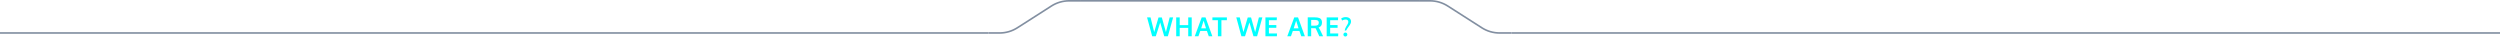 <svg width="1516" height="29" viewBox="0 0 1516 29" fill="none" xmlns="http://www.w3.org/2000/svg">
<path fill-rule="evenodd" clip-rule="evenodd" d="M599.5 20.5H0V19.5H599.5V20.5Z" fill="#828FA1"/>
<path fill-rule="evenodd" clip-rule="evenodd" d="M606.149 19.5H599.5V20.5H606.149C610.063 20.5 613.895 19.38 617.192 17.272L637.84 4.071C640.976 2.066 644.621 1 648.343 1H655.5V0H648.343C644.43 0 640.598 1.12 637.301 3.228L616.653 16.429C613.517 18.434 609.872 19.5 606.149 19.5Z" fill="#828FA1"/>
<path fill-rule="evenodd" clip-rule="evenodd" d="M860.5 1H655.5V0H860.5V1Z" fill="#828FA1"/>
<path d="M698.688 22L695.578 10.555H697.688L699.906 19.461L702.516 10.609H704.539L707.016 19.492L709.281 10.555H711.391L708.188 22H705.992L703.547 13.617L700.867 22H698.688ZM713.249 22V10.555H715.367V15.234H720.538V10.555H722.656V22H720.538V16.906H715.367V22H713.249ZM724.507 22L728.718 10.547H731.022L735.171 22H732.999L731.866 18.766H727.858L726.718 22H724.507ZM728.389 17.188H731.327C730.389 14.182 729.908 12.63 729.882 12.531L728.389 17.188ZM738.537 22V12.25H735.201V10.555H743.982V12.25H740.662V22H738.537ZM752.794 22L749.684 10.555H751.794L754.013 19.461L756.622 10.609H758.645L761.122 19.492L763.388 10.555H765.497L762.294 22H760.098L757.653 13.617L754.973 22H752.794ZM767.356 22V10.555H774.293L774.207 12.234H769.473V15.188H773.973V16.867H769.473V20.312H774.379L774.309 22H767.356ZM780.612 22L784.823 10.547H787.128L791.276 22H789.104L787.972 18.766H783.964L782.823 22H780.612ZM784.495 17.188H787.433C786.495 14.182 786.013 12.63 785.987 12.531L784.495 17.188ZM793.002 22V10.523H797.244C797.823 10.523 798.323 10.55 798.744 10.602C799.171 10.654 799.575 10.75 799.955 10.891C800.341 11.026 800.651 11.211 800.885 11.445C801.125 11.68 801.312 11.987 801.448 12.367C801.588 12.742 801.658 13.188 801.658 13.703C801.658 15.224 800.968 16.224 799.588 16.703C799.869 17.021 800.218 17.609 800.635 18.469L802.338 22H800.026L798.69 19.008C798.184 17.935 797.872 17.299 797.752 17.102C797.664 17.096 797.369 17.094 796.869 17.094L795.096 17.078V22H793.002ZM797.432 15.562C798.244 15.562 798.828 15.419 799.182 15.133C799.536 14.841 799.713 14.375 799.713 13.734C799.713 13.172 799.533 12.758 799.174 12.492C798.815 12.227 798.265 12.094 797.526 12.094H795.096V15.555C795.174 15.555 795.562 15.557 796.26 15.562C796.958 15.562 797.349 15.562 797.432 15.562ZM804.494 22V10.555H811.431L811.345 12.234H806.611V15.188H811.111V16.867H806.611V20.312H811.517L811.447 22H804.494ZM815.423 18.5C815.475 18.088 815.587 17.672 815.759 17.25C815.931 16.828 816.118 16.448 816.321 16.109C816.53 15.771 816.733 15.443 816.931 15.125C817.134 14.807 817.3 14.492 817.431 14.18C817.566 13.862 817.634 13.57 817.634 13.305C817.629 12.846 817.483 12.484 817.196 12.219C816.915 11.953 816.522 11.82 816.017 11.82C815.694 11.82 815.381 11.862 815.079 11.945C814.777 12.023 814.545 12.102 814.384 12.18C814.228 12.258 814.048 12.359 813.845 12.484L813.298 11.188C813.725 10.912 814.168 10.706 814.626 10.57C815.084 10.43 815.621 10.359 816.235 10.359C816.605 10.359 816.964 10.417 817.313 10.531C817.668 10.641 817.991 10.802 818.282 11.016C818.579 11.224 818.816 11.503 818.993 11.852C819.175 12.2 819.267 12.594 819.267 13.031C819.267 13.385 819.204 13.734 819.079 14.078C818.954 14.422 818.782 14.76 818.563 15.094C818.345 15.427 818.113 15.753 817.868 16.07C817.629 16.388 817.358 16.768 817.056 17.211C816.759 17.648 816.504 18.078 816.29 18.5H815.423ZM815.837 22.141C815.498 22.141 815.212 22.023 814.978 21.789C814.743 21.555 814.626 21.276 814.626 20.953C814.626 20.625 814.743 20.341 814.978 20.102C815.212 19.862 815.498 19.742 815.837 19.742C816.17 19.742 816.451 19.862 816.681 20.102C816.91 20.341 817.024 20.625 817.024 20.953C817.024 21.276 816.91 21.555 816.681 21.789C816.451 22.023 816.17 22.141 815.837 22.141Z" fill="#00FFFF"/>
<path fill-rule="evenodd" clip-rule="evenodd" d="M867.149 1H860.5V0H867.149C871.063 0 874.895 1.12 878.192 3.228L898.84 16.429C901.976 18.434 905.621 19.5 909.343 19.5H916.5V20.5H909.343C905.43 20.5 901.598 19.38 898.301 17.272L877.653 4.071C874.517 2.066 870.872 1 867.149 1Z" fill="#828FA1"/>
<path fill-rule="evenodd" clip-rule="evenodd" d="M1516 20.5H916.5V19.5H1516V20.5Z" fill="#828FA1"/>
</svg>
